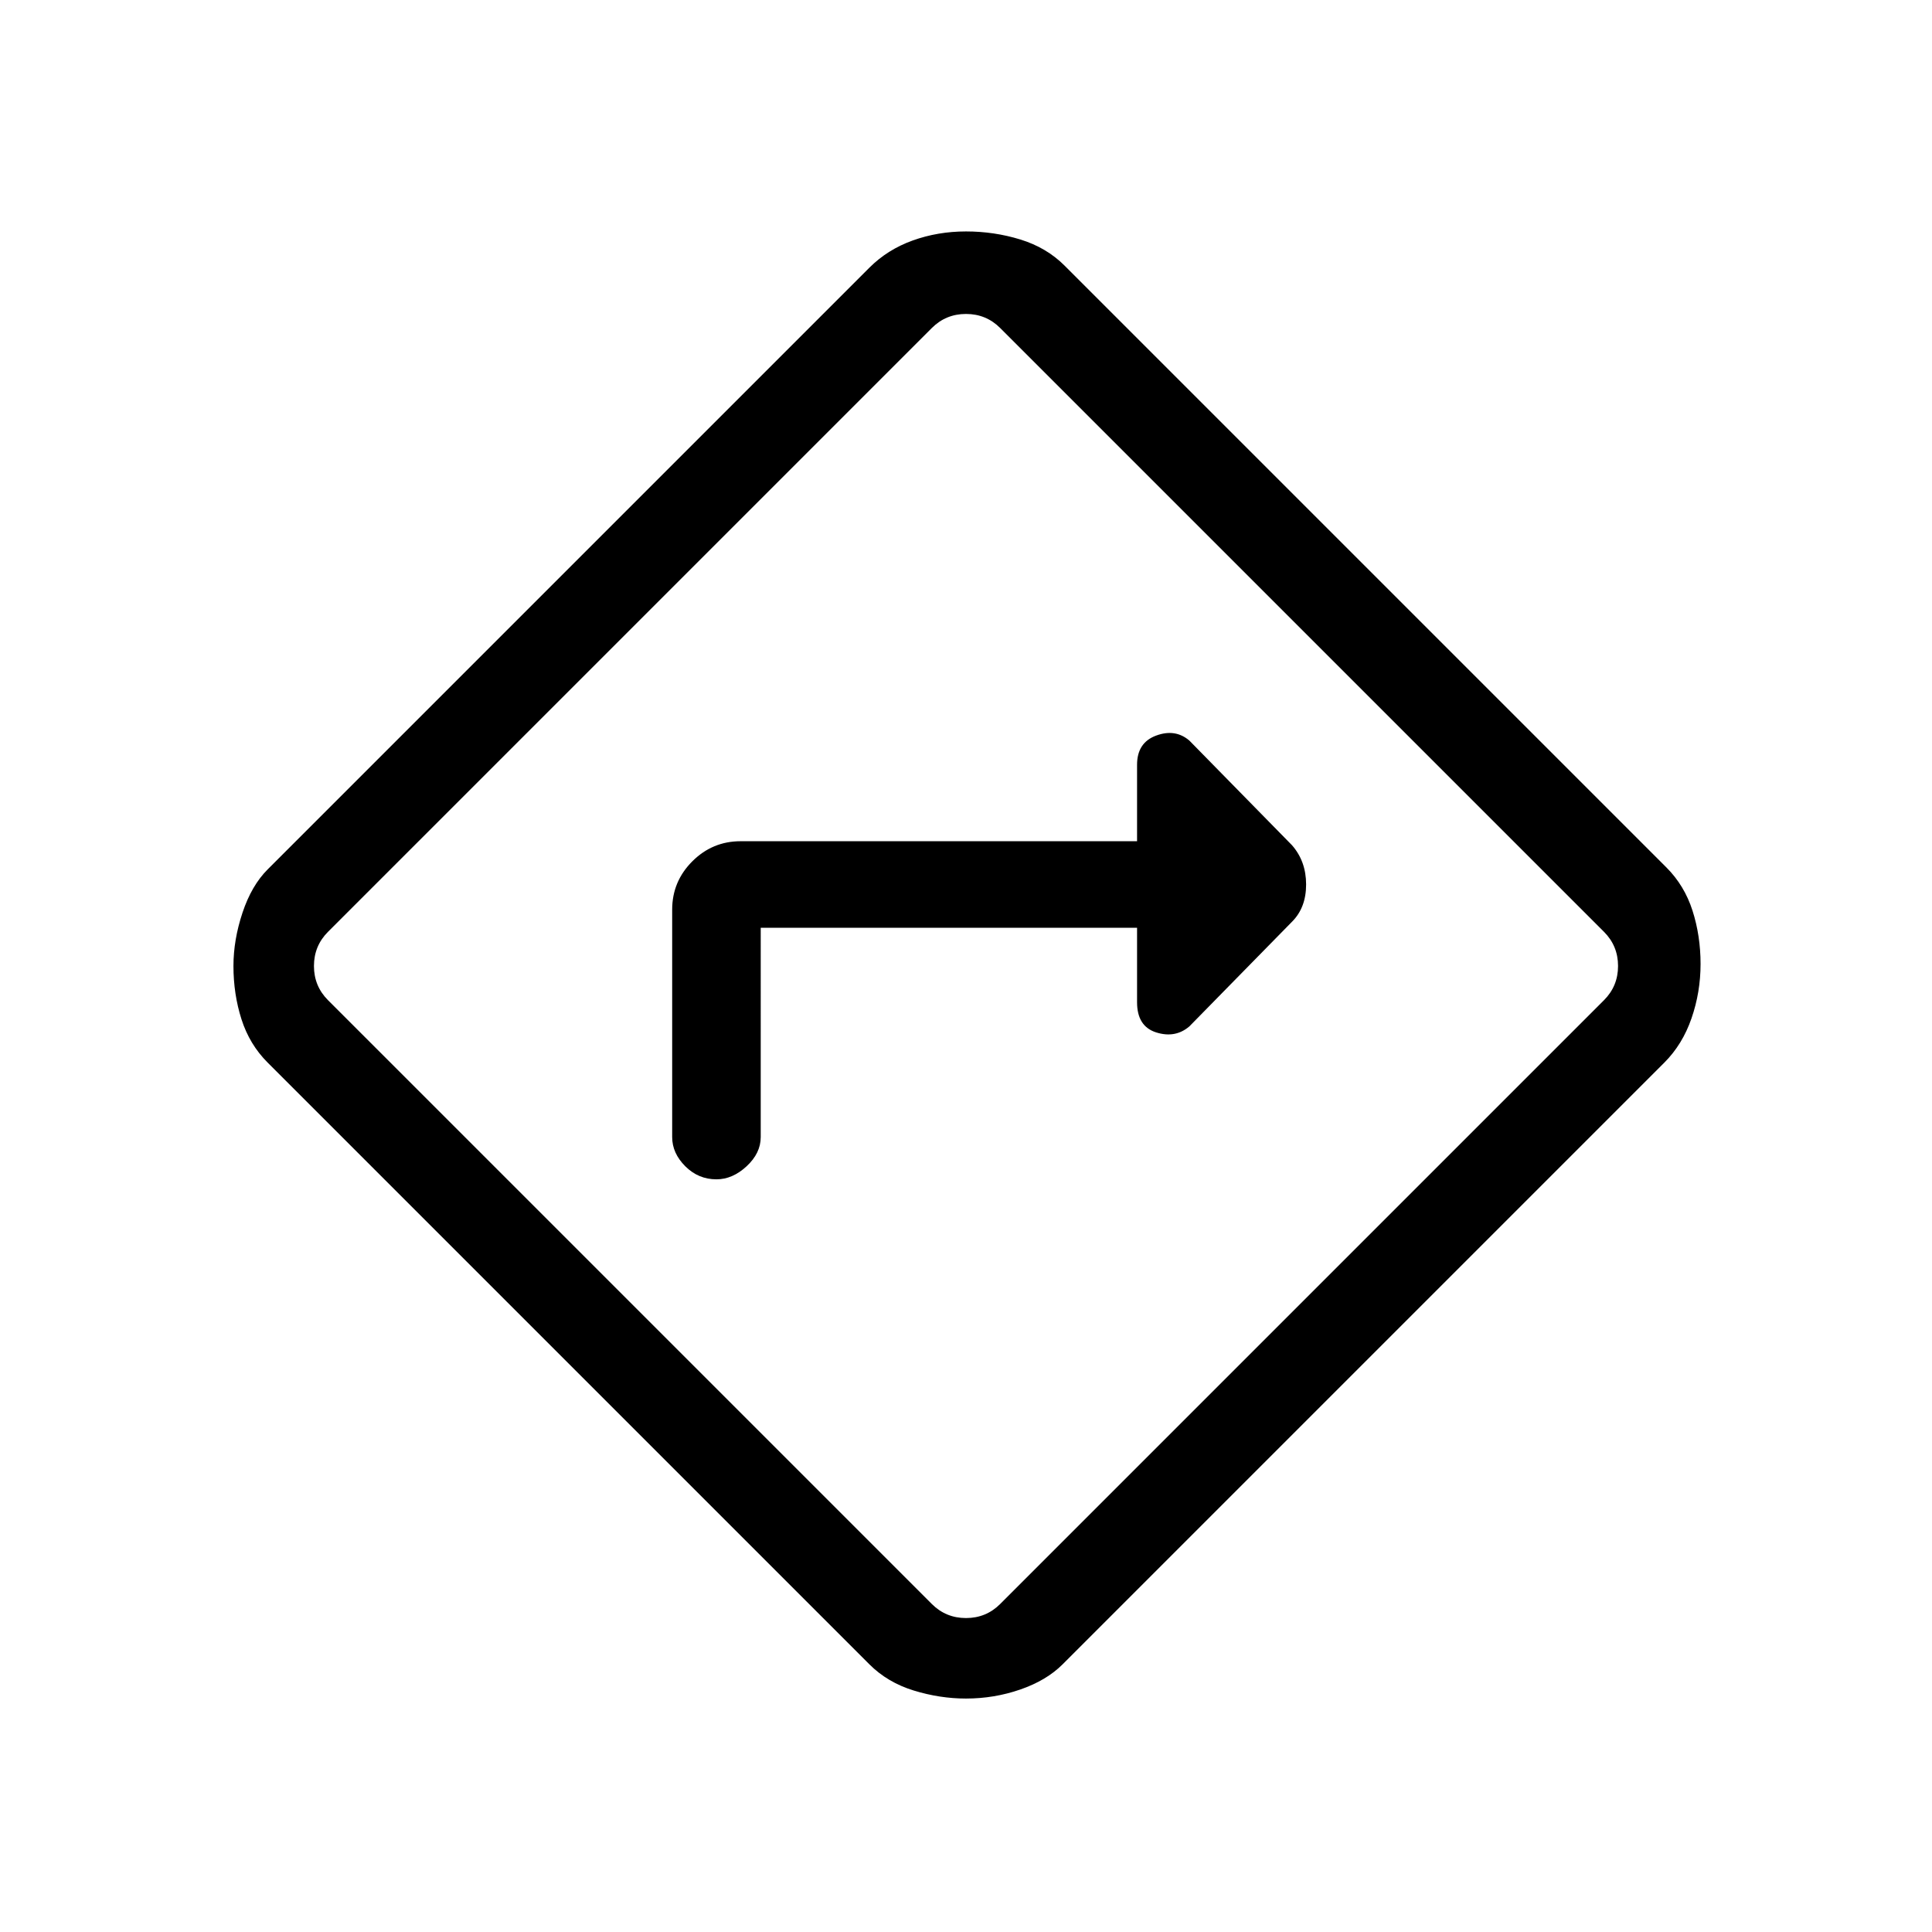 <svg xmlns="http://www.w3.org/2000/svg" height="48" width="48"><path d="M18.9 23.05h9.35v1.85q0 .6.475.75.475.15.825-.15l2.55-2.6q.35-.35.35-.925 0-.575-.35-.975l-2.55-2.6q-.35-.3-.825-.125T28.25 19v1.9H18.4q-.7 0-1.2.5t-.5 1.2v5.65q0 .4.325.725.325.325.775.325.4 0 .75-.325t.35-.725ZM24 42.2q-.65 0-1.3-.2t-1.1-.65L6.65 26.4q-.45-.45-.65-1.075T5.8 24q0-.65.225-1.325Q6.25 22 6.65 21.6L21.6 6.65q.45-.45 1.075-.675Q23.3 5.75 24 5.75t1.35.2q.65.2 1.1.65L41.4 21.55q.45.45.65 1.075t.2 1.325q0 .7-.225 1.35-.225.65-.675 1.1L26.4 41.35q-.4.4-1.05.625-.65.225-1.35.225Zm-8.35-9.85 7.5 7.5q.35.35.85.35t.85-.35l15-15q.35-.35.35-.85t-.35-.85l-15-15Q24.5 7.8 24 7.8t-.85.35l-15 15q-.35.35-.35.85t.35.85ZM24 24Z"/></svg>